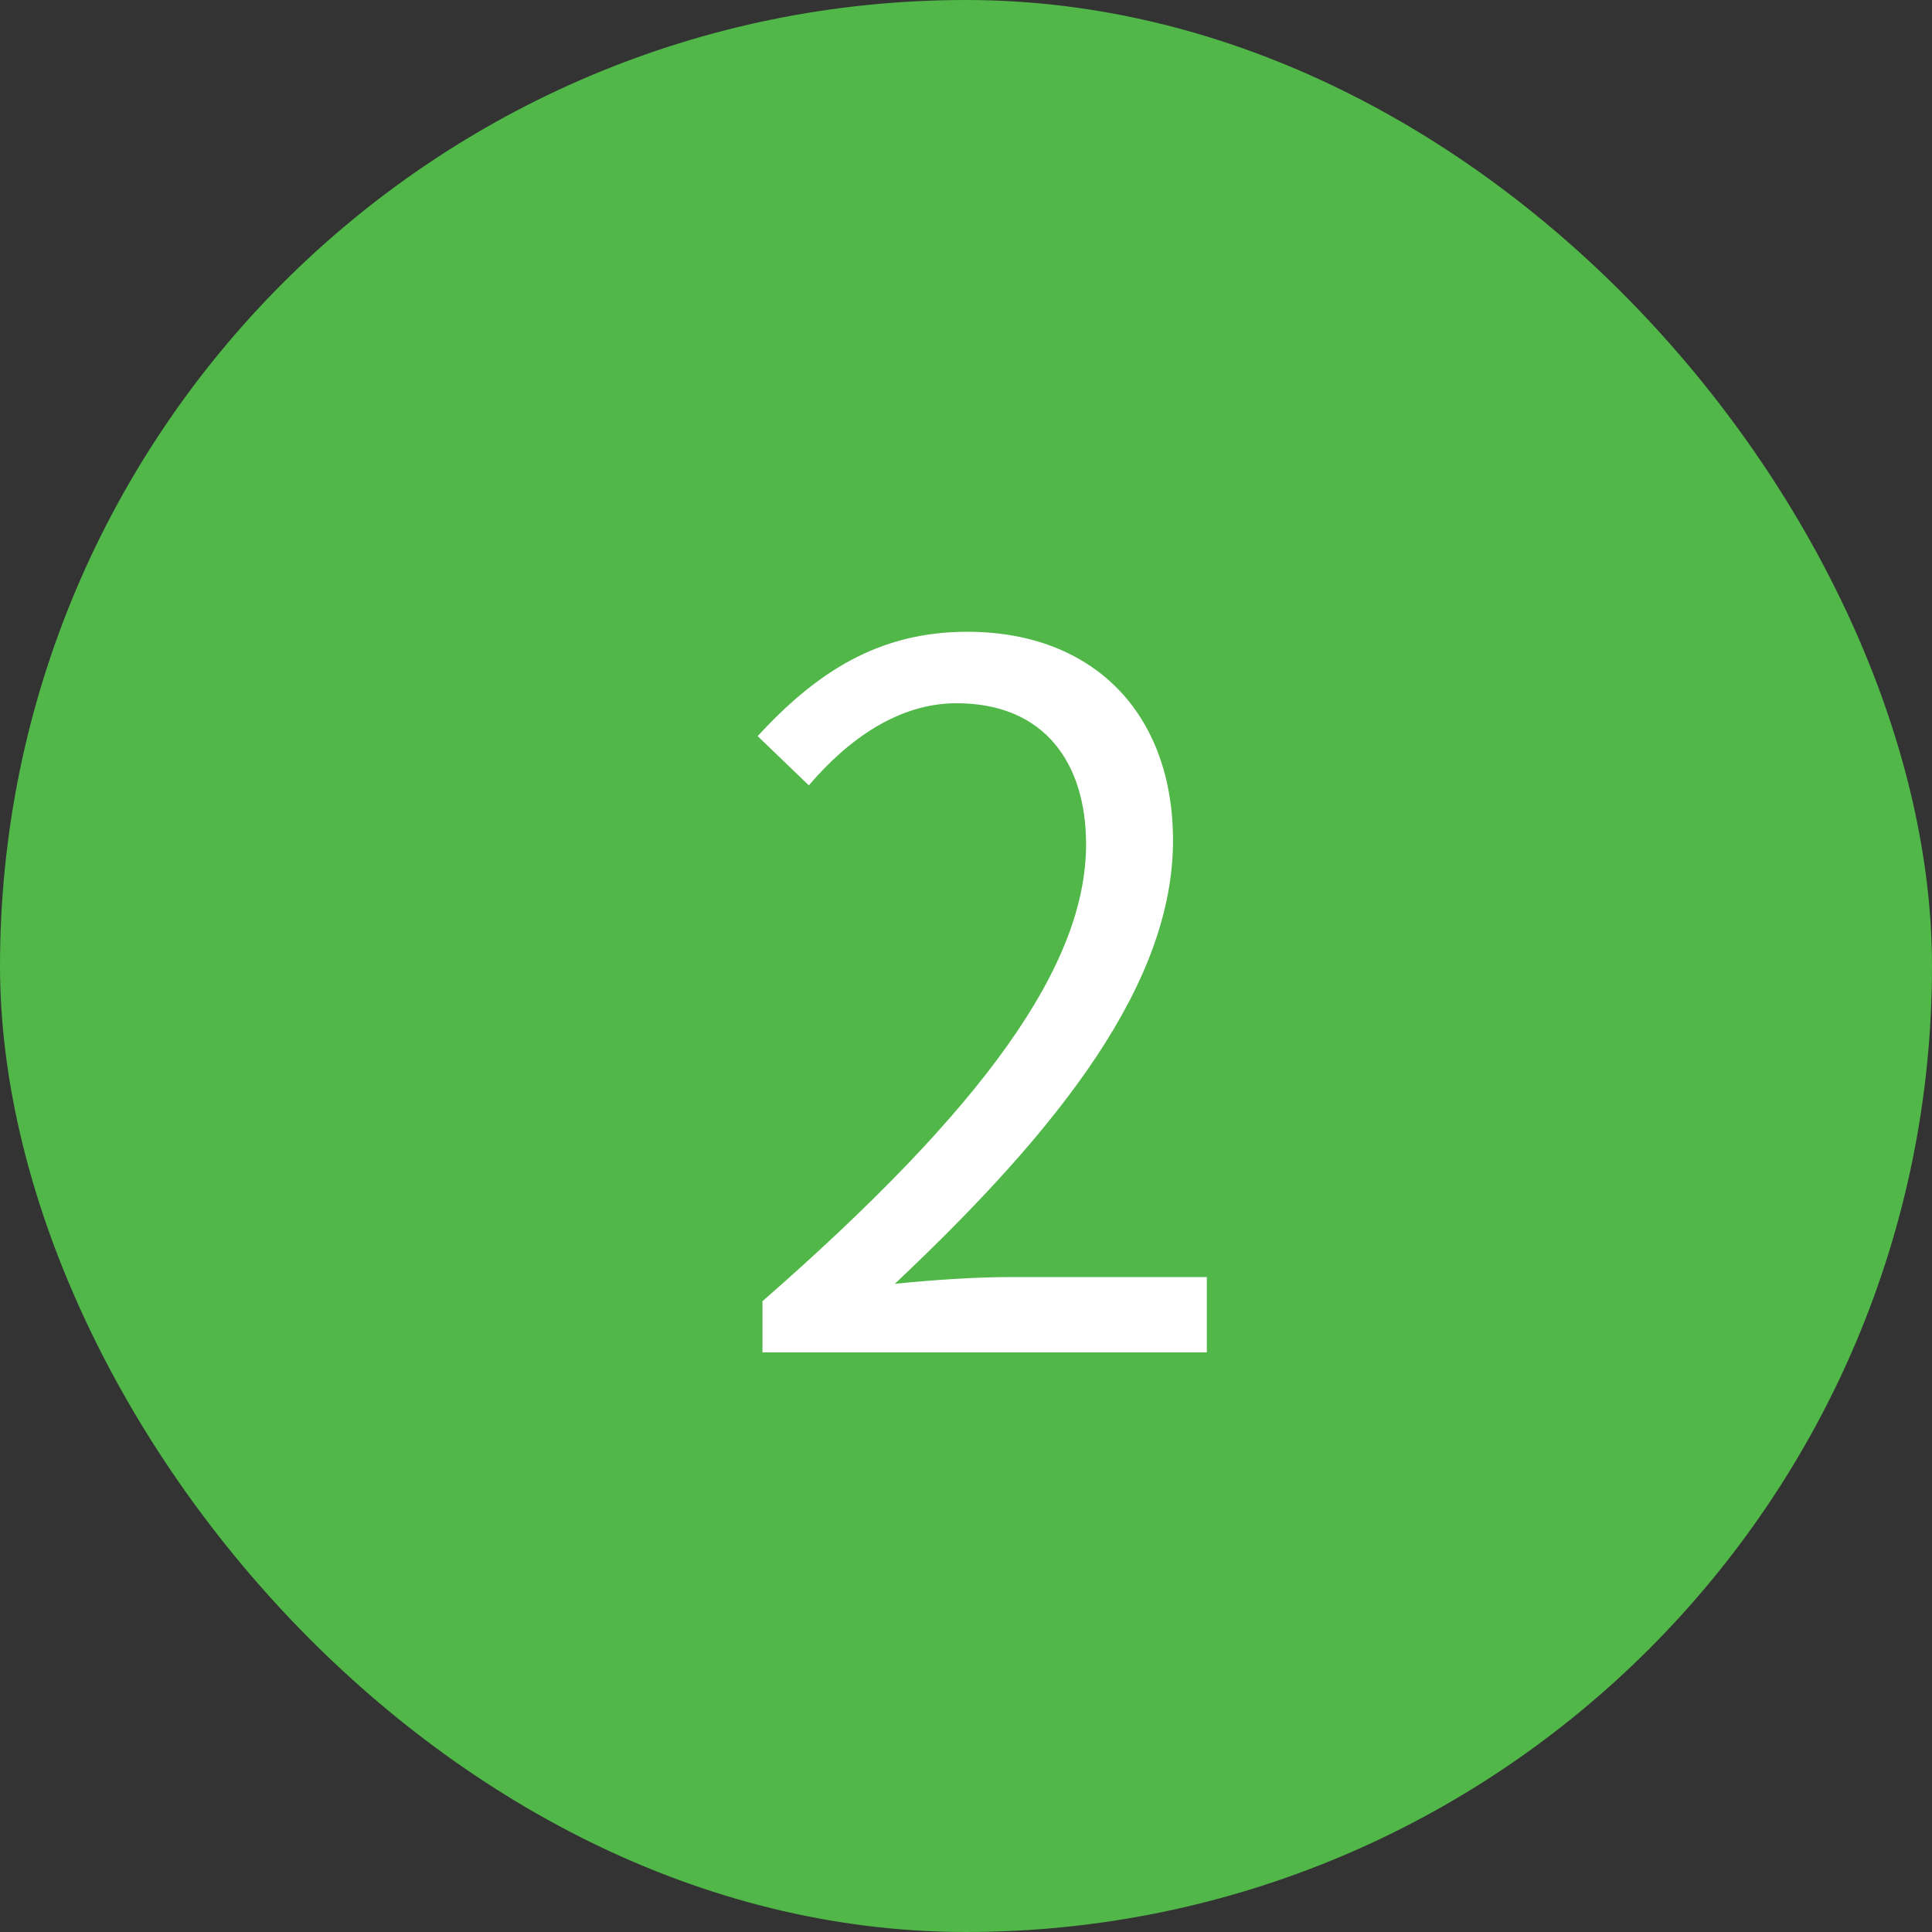 <svg width="20" height="20" viewBox="0 0 20 20" fill="none" xmlns="http://www.w3.org/2000/svg">
<rect x="0" y="0" width="20" height="20" fill="#333333" stroke="none"/>
<rect width="20" height="20" rx="10" fill="#50B748"/>
<path d="M7.893 14H12.493V13.22H10.463C10.093 13.22 9.653 13.25 9.263 13.29C10.993 11.66 12.143 10.17 12.143 8.7C12.143 7.39 11.323 6.54 10.013 6.54C9.083 6.54 8.443 6.97 7.843 7.62L8.373 8.13C8.783 7.65 9.303 7.28 9.903 7.28C10.813 7.28 11.243 7.9 11.243 8.74C11.243 9.99 10.193 11.46 7.893 13.47V14Z" fill="white"/>
</svg>
